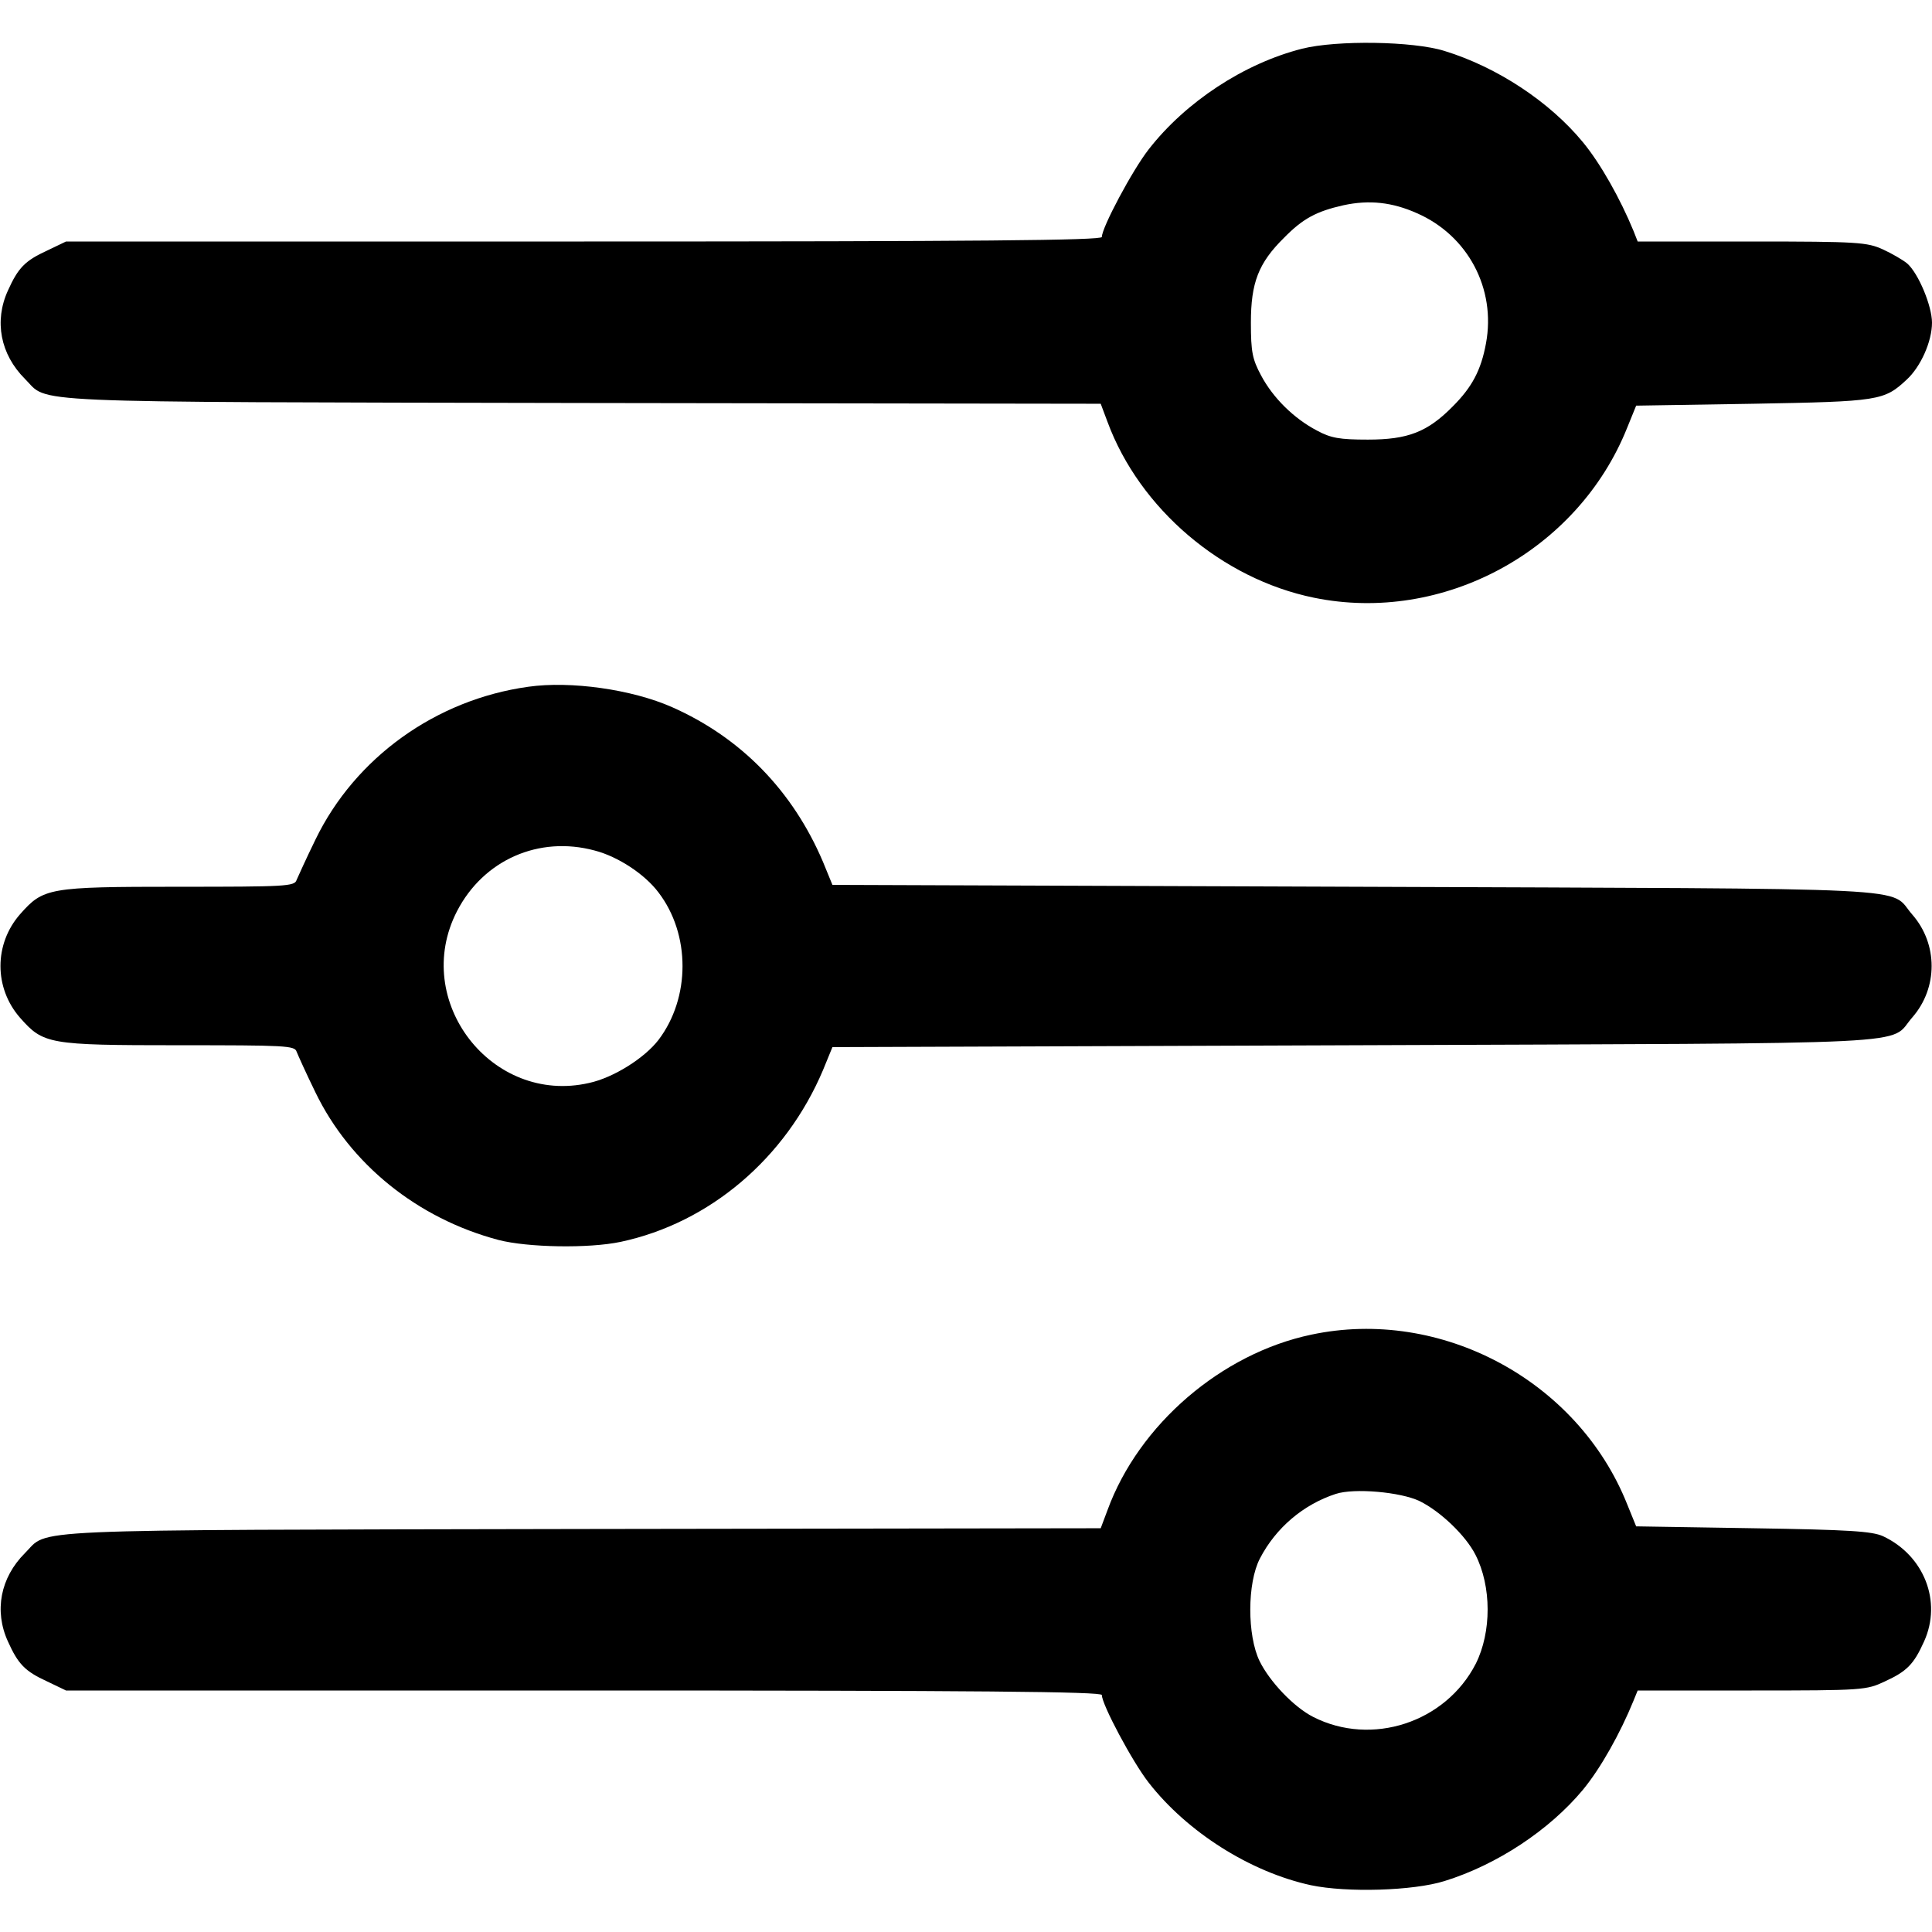 <?xml version="1.0" standalone="no"?>
<!DOCTYPE svg PUBLIC "-//W3C//DTD SVG 20010904//EN"
 "http://www.w3.org/TR/2001/REC-SVG-20010904/DTD/svg10.dtd">
<svg version="1.0" xmlns="http://www.w3.org/2000/svg"
 width="512pt" height="512pt" viewBox="0 0 512 512"
 preserveAspectRatio="xMidYMid meet">
<filter id="active-filter">
  <feColorMatrix values="1 0 0 0 1 0 1 0 0 1 0 0 0 1 0" /> </filter>
<g transform="translate(0,512) scale(0.1,-0.1)"
fill="#000000" stroke="none">
<path d="M3451 4991 c-154 -39 -309 -141 -407 -267 -43 -55 -124 -207 -124
-232 0 -9 -327 -12 -1372 -12 l-1373 0 -50 -24 c-59 -27 -77 -46 -104 -106
-37 -81 -20 -169 45 -234 66 -65 -41 -61 1475 -64 l1376 -2 18 -48 c85 -230
303 -416 547 -466 342 -70 699 123 830 450 l24 59 310 5 c334 6 347 8 407 64
37 34 67 101 67 151 0 44 -36 131 -66 157 -11 9 -40 26 -64 37 -42 19 -65 21
-348 21 l-302 0 -11 28 c-35 85 -87 178 -134 235 -88 107 -227 199 -367 242
-83 26 -285 29 -377 6z m304 -436 c135 -59 210 -200 183 -345 -13 -71 -37
-116 -88 -167 -67 -68 -119 -88 -225 -88 -75 0 -98 4 -135 24 -61 32 -116 86
-148 146 -23 43 -27 62 -27 140 0 106 20 158 88 225 50 51 86 70 157 86 69 15
130 8 195 -21z"/>
<path d="M1400 3300 c-245 -34 -459 -188 -564 -405 -24 -49 -46 -98 -50 -107
-5 -17 -29 -18 -313 -18 -346 0 -358 -3 -420 -73 -69 -79 -69 -195 0 -274 62
-70 74 -73 420 -73 284 0 308 -1 313 -17 4 -10 26 -59 50 -108 92 -190 270
-334 485 -391 77 -20 239 -23 324 -5 235 50 437 221 536 455 l25 61 1385 5
c1542 6 1411 -1 1477 74 68 78 68 194 0 272 -66 75 65 68 -1477 74 l-1385 5
-25 61 c-80 188 -217 329 -400 410 -106 47 -269 70 -381 54z m176 -434 c62
-16 133 -63 169 -111 85 -111 85 -279 0 -391 -37 -48 -119 -100 -184 -114
-258 -59 -472 218 -350 455 70 136 217 201 365 161z"/>
<path d="M3475 1583 c-238 -50 -457 -238 -540 -465 l-18 -48 -1376 -2 c-1516
-3 -1409 1 -1475 -64 -65 -65 -82 -153 -45 -234 27 -60 45 -79 104 -106 l50
-24 1373 0 c1045 0 1372 -3 1372 -12 0 -25 81 -177 124 -232 102 -131 269
-237 430 -272 95 -20 271 -15 354 11 139 43 278 135 367 242 47 57 99 150 134
236 l11 27 302 0 c297 0 304 1 353 24 59 27 77 46 104 106 48 106 0 228 -109
279 -29 13 -89 17 -344 21 l-310 5 -24 59 c-131 328 -494 522 -837 449z m287
-441 c55 -27 122 -91 148 -142 43 -84 43 -205 1 -289 -80 -156 -276 -220 -431
-141 -51 26 -115 93 -142 148 -33 68 -33 207 1 272 42 81 115 143 201 171 49
16 172 5 222 -19z"/>
</g>
</svg>
